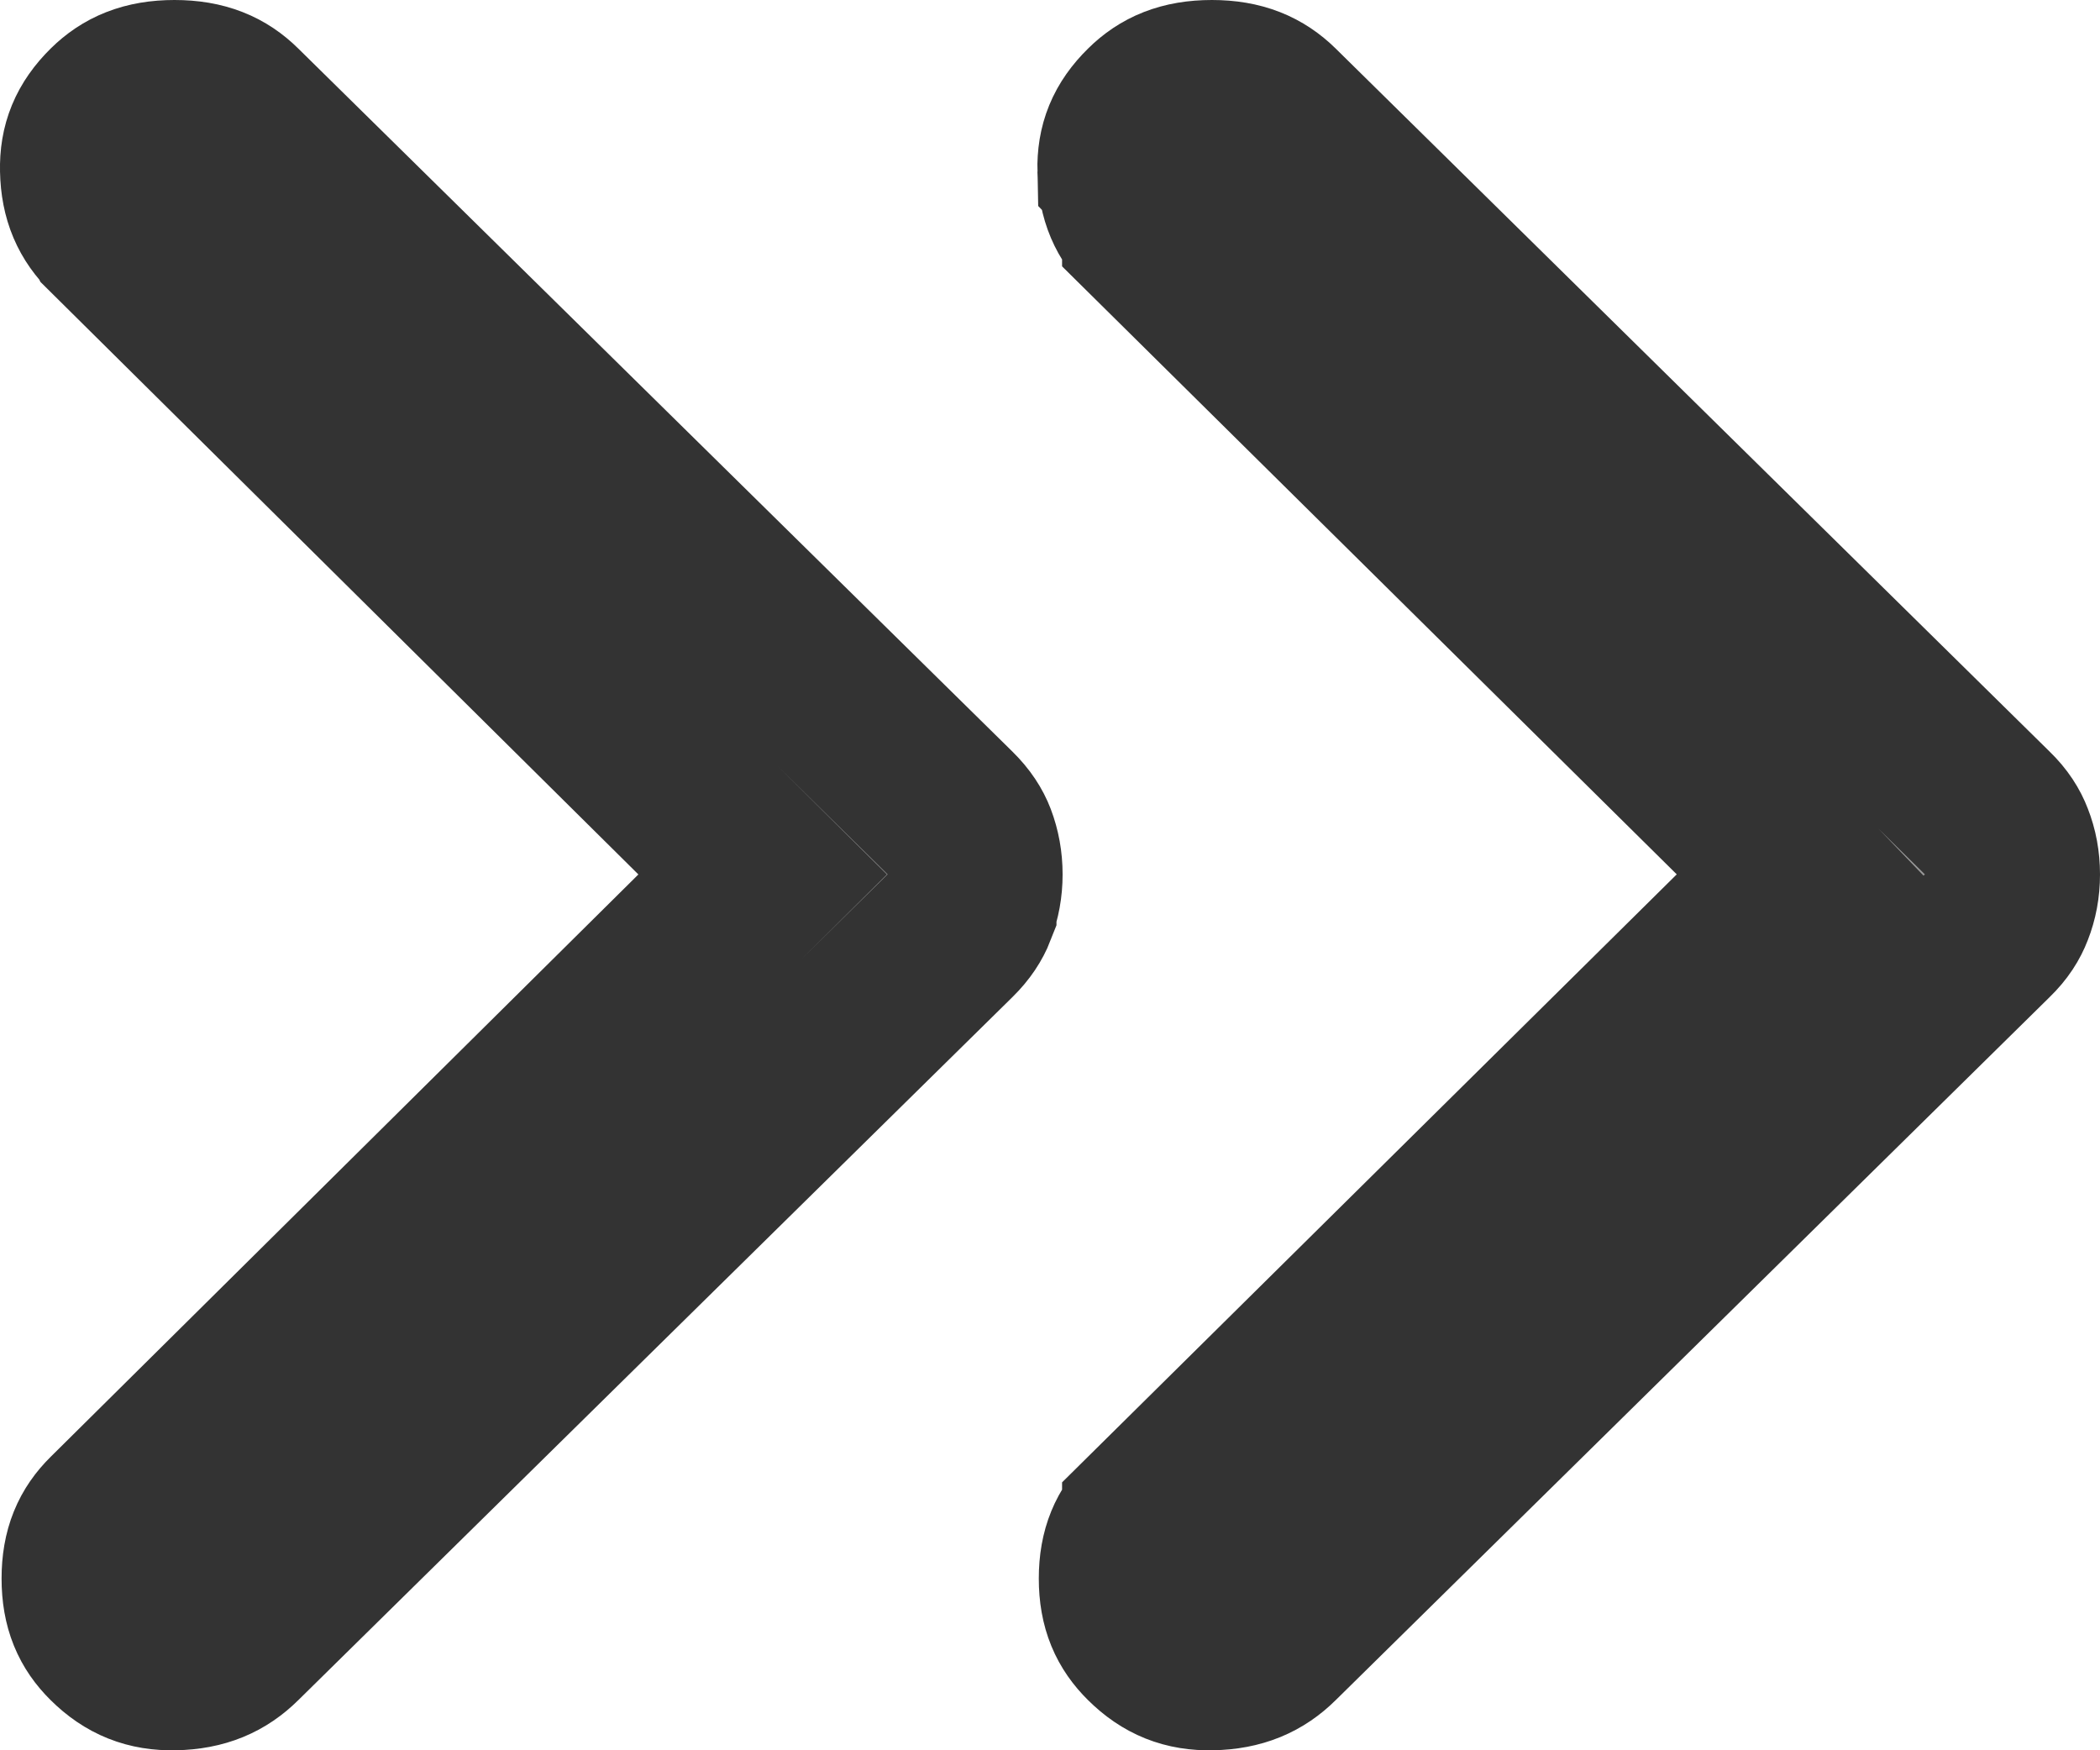 <svg width="12" height="10" viewBox="0 0 12 10" fill="none" xmlns="http://www.w3.org/2000/svg">
<path d="M10.292 4.996L9.933 5.351L6.569 8.678L6.569 8.679C6.483 8.764 6.436 8.864 6.436 9.019C6.436 9.173 6.483 9.273 6.569 9.358L6.569 9.358C6.672 9.46 6.78 9.503 6.923 9.5C7.081 9.497 7.19 9.448 7.281 9.358L11.362 5.34C11.416 5.288 11.446 5.238 11.464 5.191L11.464 5.191C11.488 5.13 11.5 5.066 11.5 4.996C11.5 4.925 11.488 4.861 11.464 4.8L11.464 4.8C11.446 4.753 11.416 4.703 11.362 4.651L7.281 0.633C7.194 0.548 7.088 0.5 6.925 0.5C6.761 0.5 6.655 0.548 6.569 0.633C6.465 0.735 6.425 0.838 6.428 0.971L10.292 4.996ZM10.292 4.996L9.933 4.64M10.292 4.996L9.933 4.64M9.933 4.64L6.569 1.313L6.569 1.312M9.933 4.64L6.569 1.312M6.569 1.312C6.478 1.223 6.431 1.12 6.428 0.971L6.569 1.312ZM4 5.351L4.358 4.996L4 4.641L0.642 1.314L0.642 1.314L0.641 1.312C0.55 1.223 0.503 1.12 0.5 0.971L0.5 0.971C0.497 0.838 0.538 0.735 0.641 0.633C0.727 0.548 0.834 0.5 0.997 0.5C1.161 0.5 1.267 0.548 1.353 0.633L5.435 4.651L5.435 4.651C5.488 4.703 5.519 4.753 5.537 4.8L5.537 4.8C5.56 4.861 5.572 4.925 5.572 4.996C5.572 5.066 5.56 5.13 5.537 5.191L5.537 5.192C5.519 5.238 5.488 5.288 5.435 5.34L5.435 5.34L1.353 9.358C1.262 9.448 1.154 9.497 0.996 9.5C0.853 9.503 0.744 9.46 0.641 9.358C0.555 9.273 0.509 9.173 0.509 9.019C0.509 8.864 0.555 8.764 0.641 8.679L0.642 8.678L4 5.351Z" fill="#999999" stroke="#333333"/>
</svg>
